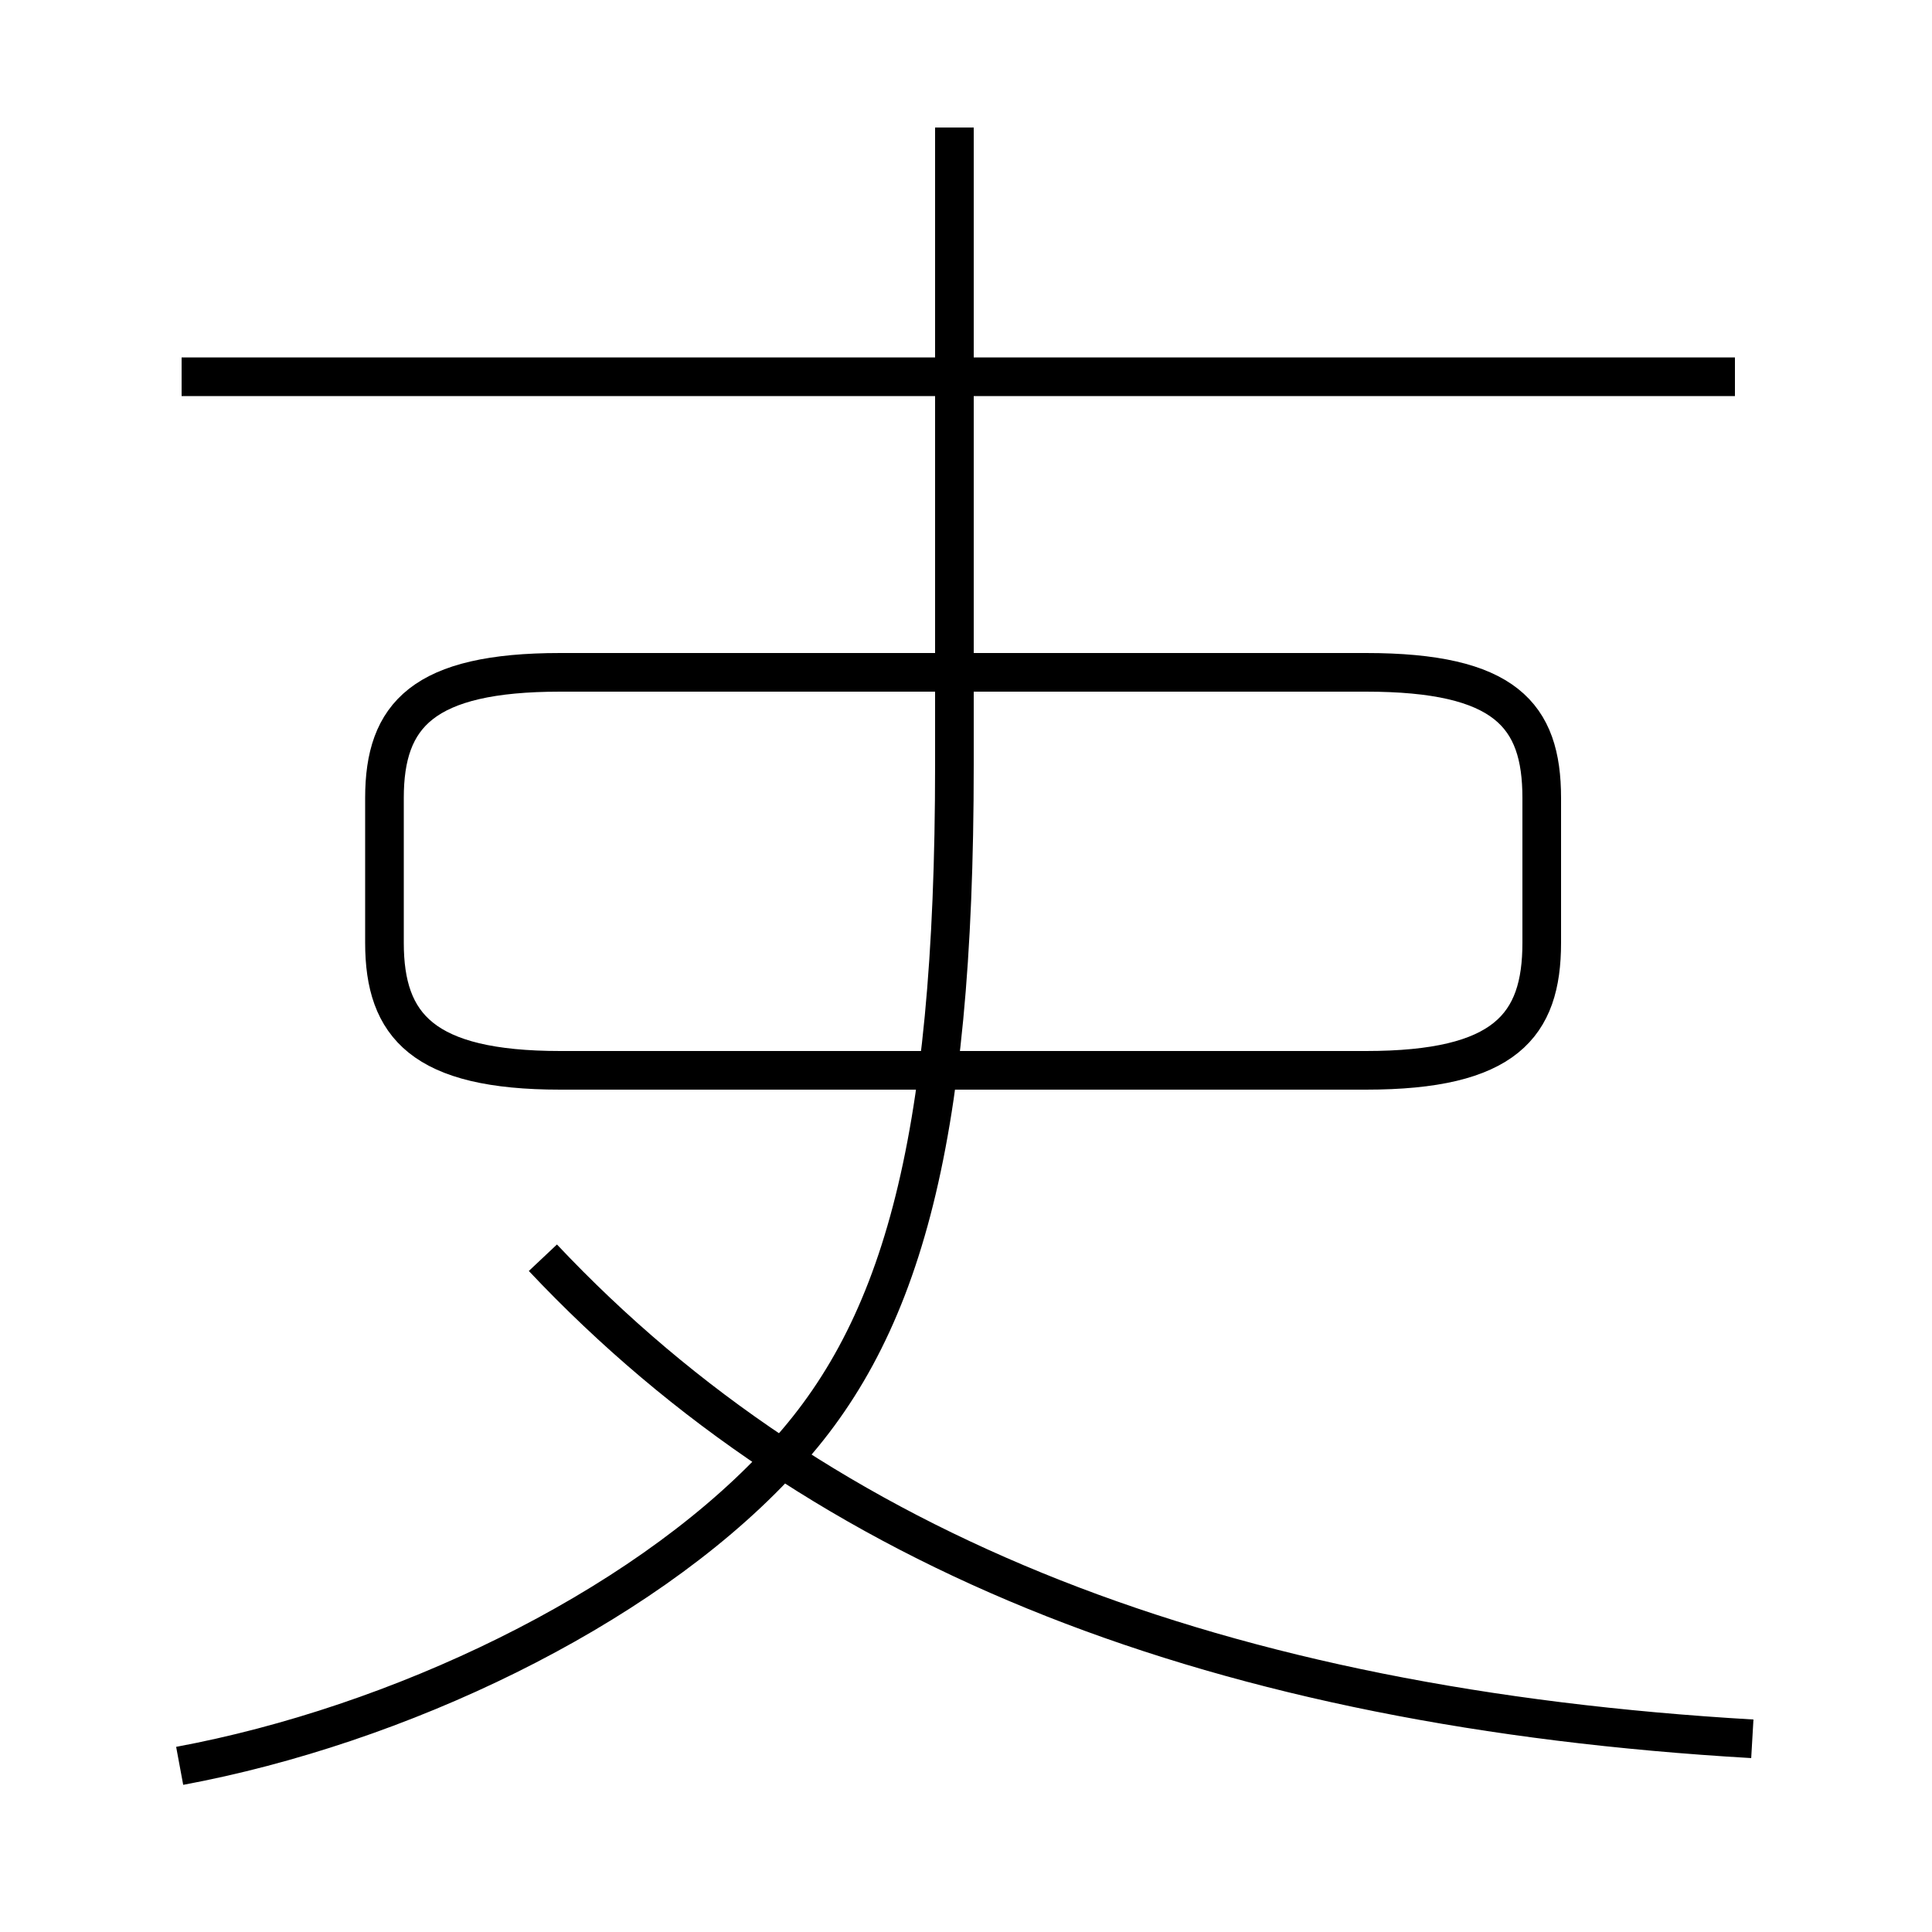 <?xml version='1.0' encoding='utf8'?>
<svg viewBox="0.0 -6.0 50.0 50.0" version="1.1" xmlns="http://www.w3.org/2000/svg">
<rect x="0.0" y="-6.0" width="50.0" height="50.0" fill="#808080" stroke="none"/>
<rect x="-1000" y="-1000" width="2000" height="2000" stroke="white" fill="white"/>
<g style="fill:white;stroke:#000000;  stroke-width:1">
<path d="M 4.65 1.7 C 10.3 0.65 16.5 -2.3 20.05 -6.05 C 23.3 -9.4 24.7 -14.3 24.7 -24.2 L 24.7 -40.7 M 45.35 1.0 C 31.6 0.2 21.3 -3.75 14.05 -11.45 M 14.5 -16.3 L 35.35 -16.3 C 38.95 -16.3 39.9 -17.45 39.9 -19.6 L 39.9 -23.35 C 39.9 -25.5 38.95 -26.6 35.35 -26.6 L 14.5 -26.6 C 10.95 -26.6 9.95 -25.5 9.95 -23.35 L 9.95 -19.6 C 9.95 -17.45 10.95 -16.3 14.5 -16.3 Z M 44.9 -34.25 L 4.7 -34.25" transform="translate(0.0 38.0)" />
</g>
</svg>